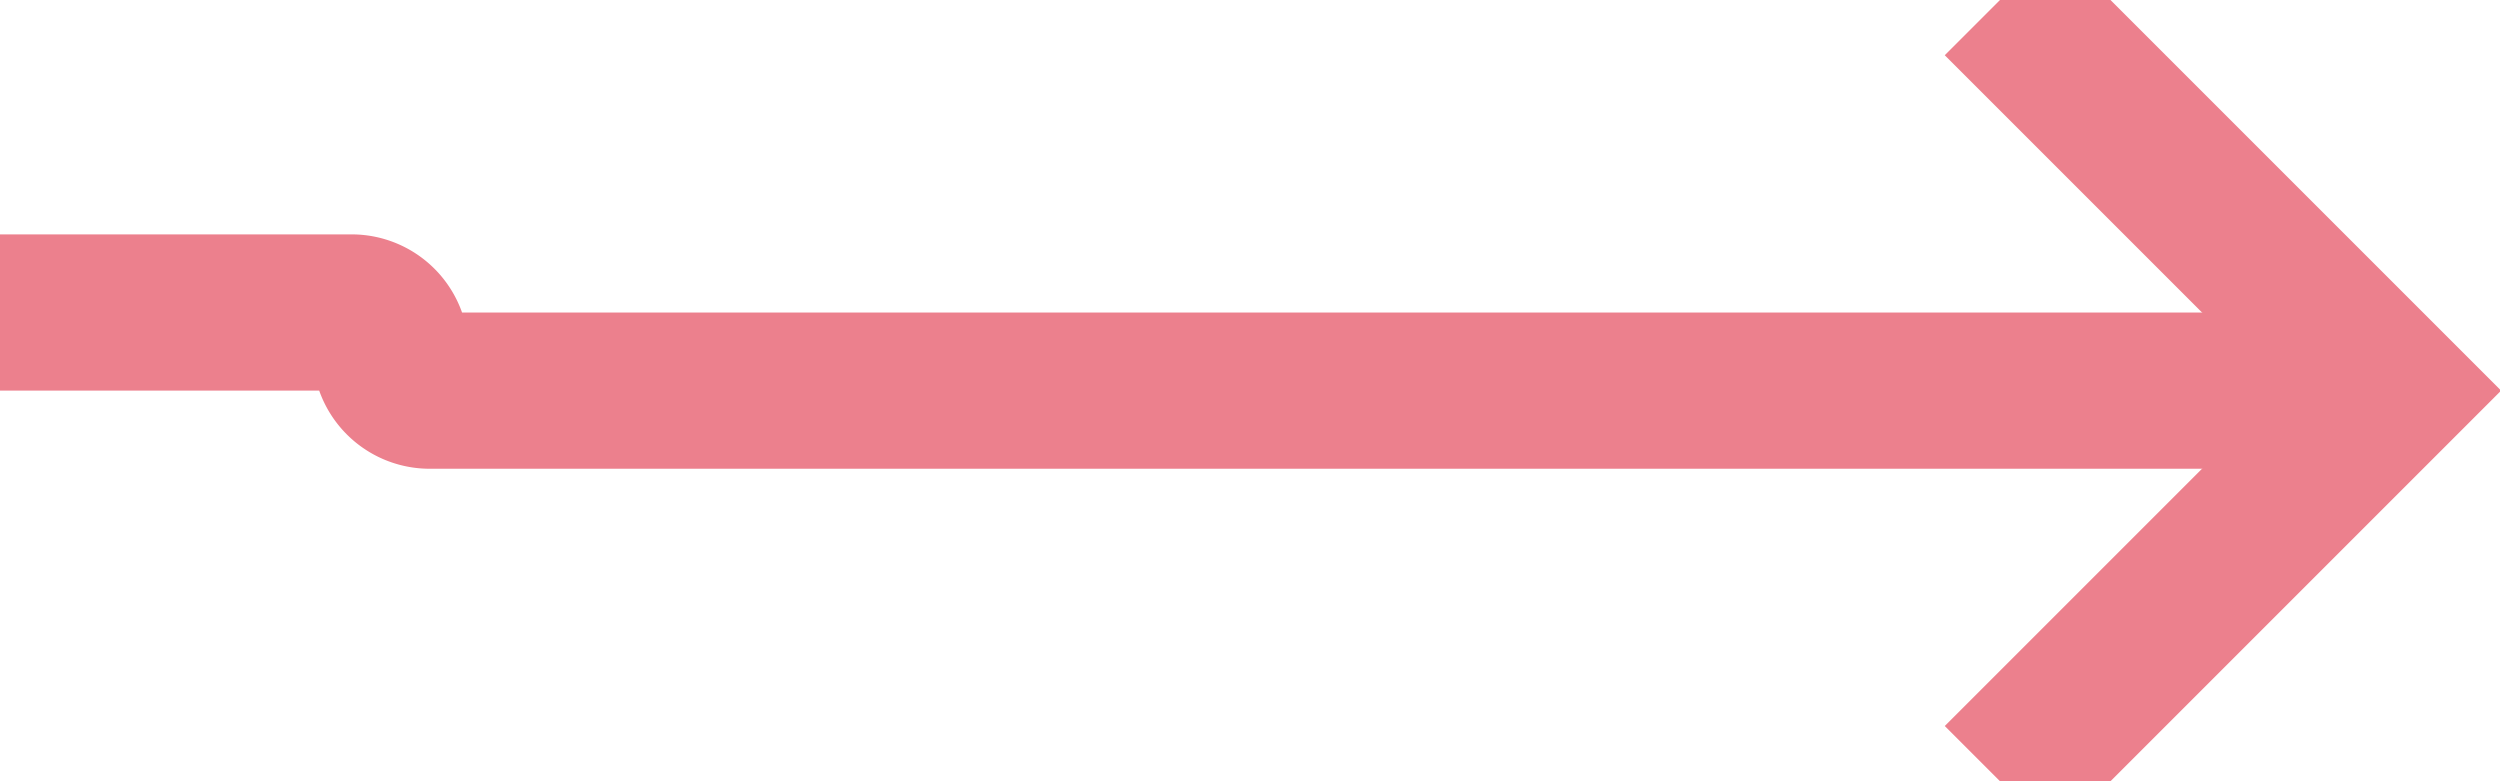 ﻿<?xml version="1.0" encoding="utf-8"?>
<svg version="1.1" xmlns:xlink="http://www.w3.org/1999/xlink" width="32px" height="10px" preserveAspectRatio="xMinYMid meet" viewBox="445 98  32 8" xmlns="http://www.w3.org/2000/svg">
  <path d="M 417 100  A 1 1 0 0 0 418 101 L 449.5 101  A 0.5 0.5 0 0 1 450 101.5 A 0.5 0.5 0 0 0 450.5 102 L 475 102  " stroke-width="2" stroke="#ec808d" fill="none" />
  <path d="M 469.893 97.707  L 474.186 102  L 469.893 106.293  L 471.307 107.707  L 476.307 102.707  L 477.014 102  L 476.307 101.293  L 471.307 96.293  L 469.893 97.707  Z " fill-rule="nonzero" fill="#ec808d" stroke="none" />
</svg>